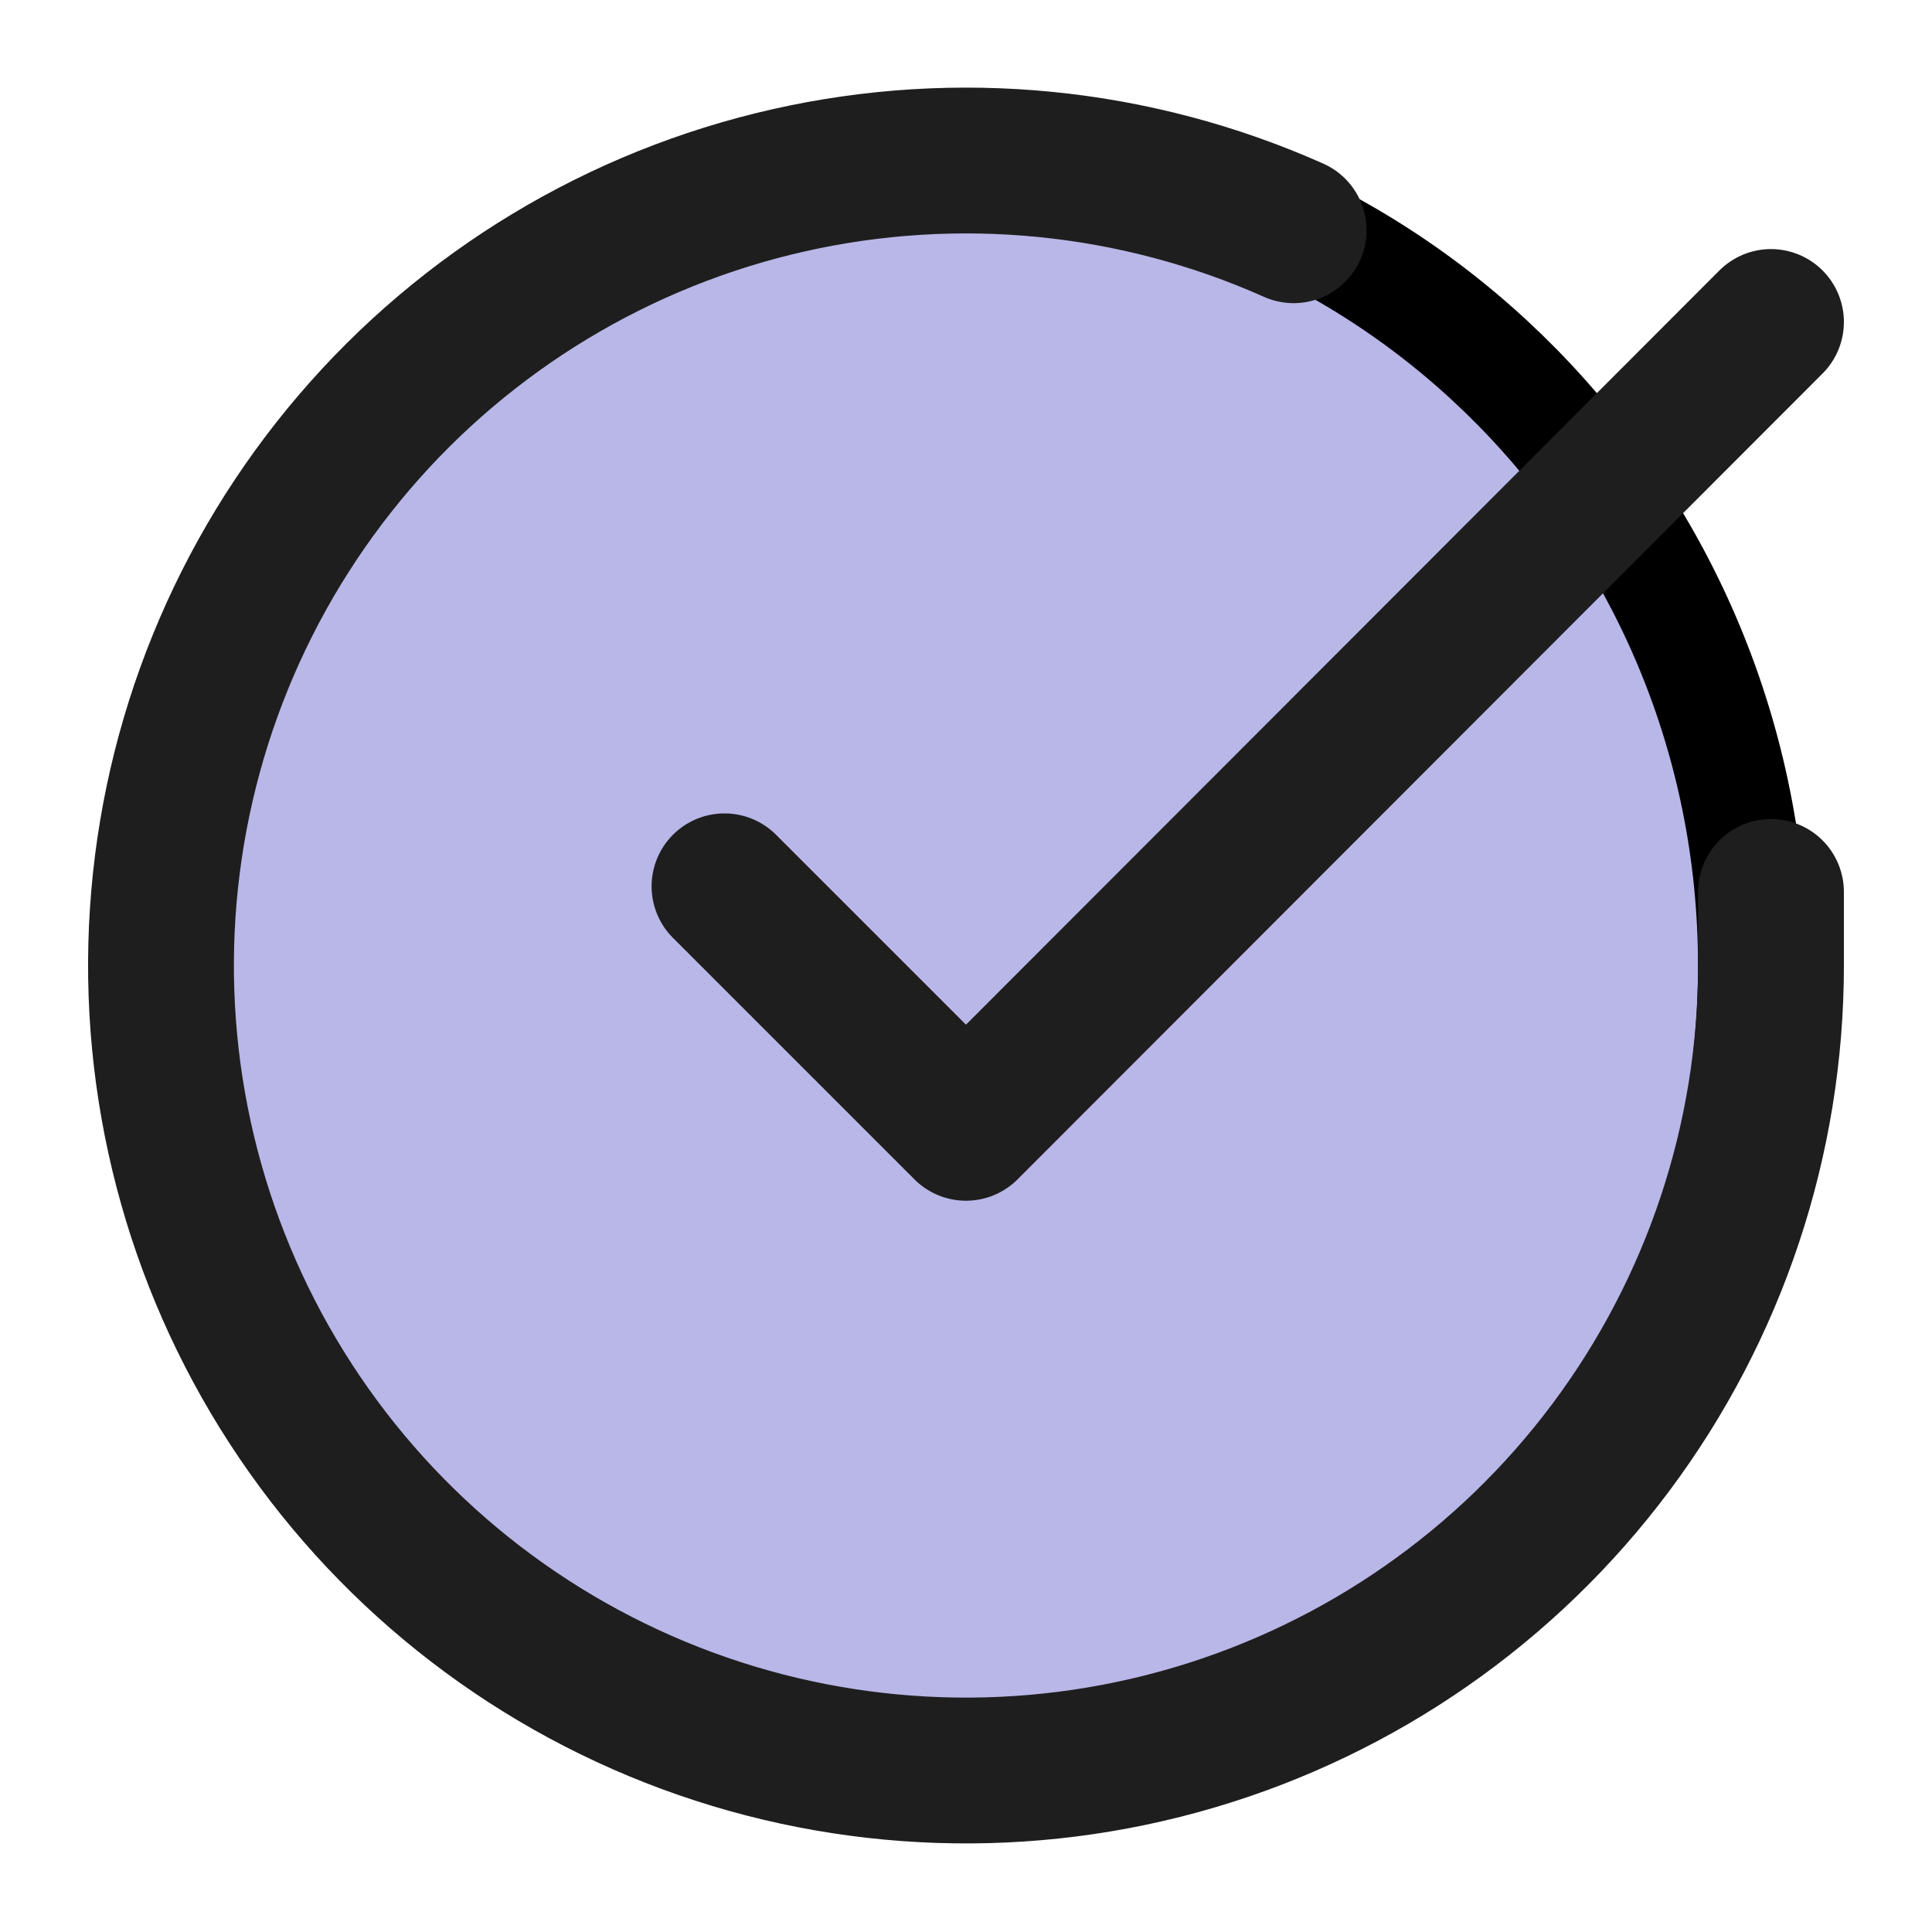 <svg width="53" height="53" viewBox="0 0 53 53" fill="none" xmlns="http://www.w3.org/2000/svg">
<path d="M48.081 26.5C48.081 14.083 38.203 4.064 26.073 4.064C13.944 4.064 4.064 14.083 4.064 26.5C4.064 38.916 13.944 48.935 26.073 48.935C38.203 48.935 48.081 38.916 48.081 26.5Z" fill="#B9B7E8" stroke="black" stroke-width="3"/>
<path d="M48.583 24.468V26.5C48.581 31.262 47.038 35.895 44.187 39.71C41.336 43.524 37.328 46.314 32.761 47.664C28.195 49.014 23.314 48.852 18.847 47.202C14.38 45.552 10.566 42.502 7.974 38.507C5.382 34.512 4.151 29.786 4.464 25.034C4.778 20.282 6.619 15.759 9.713 12.139C12.807 8.519 16.988 5.996 21.633 4.947C26.278 3.897 31.138 4.377 35.488 6.316M48.583 8.833L26.5 30.939L19.875 24.314" stroke="#1E1E1E" stroke-width="4" stroke-linecap="round" stroke-linejoin="round"/>
</svg>
